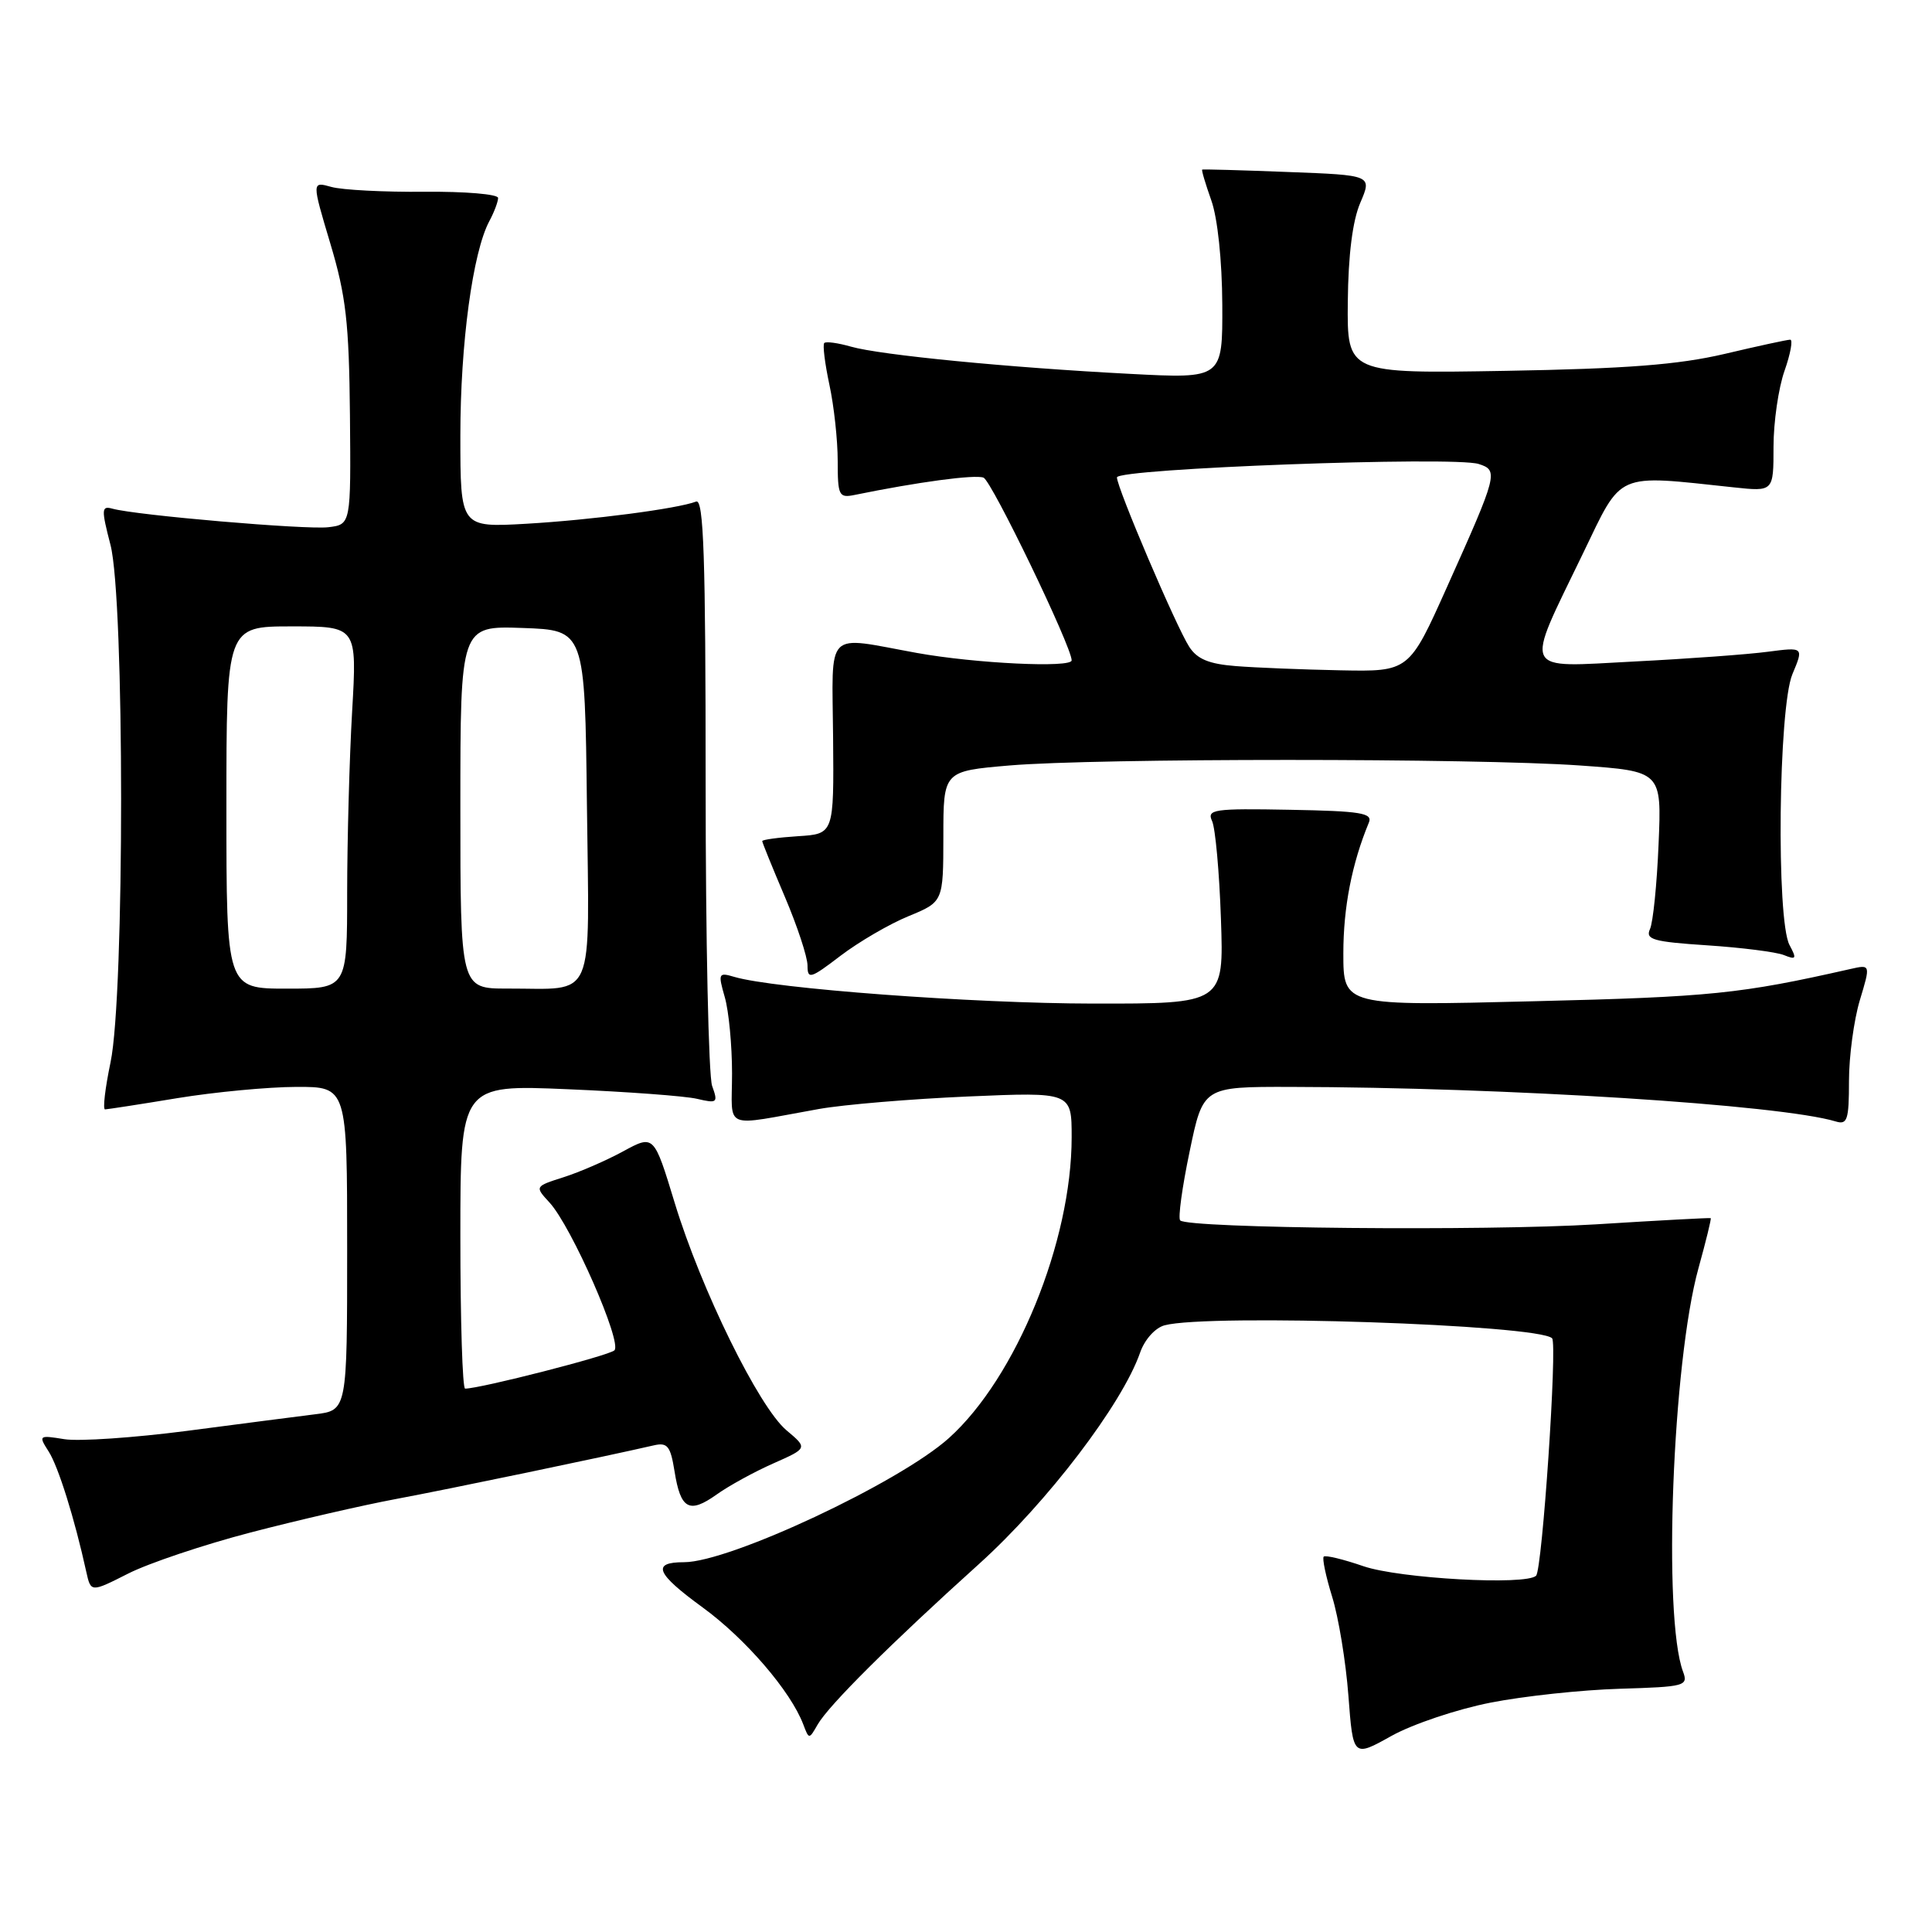 <?xml version="1.0" encoding="UTF-8" standalone="no"?>
<!DOCTYPE svg PUBLIC "-//W3C//DTD SVG 1.1//EN" "http://www.w3.org/Graphics/SVG/1.1/DTD/svg11.dtd" >
<svg xmlns="http://www.w3.org/2000/svg" xmlns:xlink="http://www.w3.org/1999/xlink" version="1.1" viewBox="0 0 256 256">
 <g >
 <path fill="currentColor"
d=" M 197.50 225.61 C 201.90 224.74 209.61 223.92 214.63 223.77 C 223.28 223.51 223.72 223.40 223.01 221.50 C 220.31 214.25 221.61 180.48 225.06 168.03 C 226.05 164.45 226.78 161.48 226.68 161.41 C 226.58 161.35 219.75 161.71 211.50 162.23 C 196.81 163.14 157.43 162.77 156.38 161.71 C 156.08 161.42 156.64 157.31 157.63 152.59 C 159.41 144.00 159.41 144.00 170.96 144.02 C 199.58 144.07 235.91 146.38 243.25 148.60 C 244.78 149.07 245.00 148.39 245.00 143.23 C 245.00 139.98 245.65 135.17 246.43 132.56 C 247.87 127.79 247.87 127.79 245.18 128.40 C 230.60 131.70 226.72 132.10 203.25 132.67 C 178.00 133.30 178.00 133.30 178.00 126.31 C 178.00 120.24 179.13 114.43 181.38 109.00 C 181.91 107.73 180.33 107.47 170.91 107.30 C 160.79 107.11 159.89 107.25 160.61 108.80 C 161.04 109.73 161.57 115.56 161.78 121.75 C 162.17 133.00 162.17 133.00 144.84 132.98 C 128.85 132.96 102.52 131.00 97.29 129.44 C 95.20 128.82 95.13 128.97 96.04 132.14 C 96.57 133.98 97.00 138.52 97.00 142.22 C 97.00 149.87 95.53 149.26 108.50 146.95 C 111.80 146.36 120.69 145.62 128.25 145.29 C 142.00 144.70 142.00 144.70 142.00 150.69 C 142.00 164.52 134.65 182.53 125.74 190.55 C 119.15 196.47 96.68 207.00 90.64 207.00 C 86.30 207.00 86.91 208.48 93.10 212.99 C 98.77 217.12 104.78 224.10 106.44 228.50 C 107.20 230.50 107.20 230.50 108.35 228.50 C 109.82 225.95 118.04 217.77 129.73 207.23 C 138.77 199.07 148.69 186.06 151.07 179.23 C 151.67 177.50 153.06 175.95 154.31 175.61 C 160.14 174.05 203.84 175.51 205.66 177.33 C 206.38 178.05 204.36 207.97 203.54 208.79 C 202.23 210.10 185.44 209.17 180.66 207.53 C 177.99 206.61 175.63 206.04 175.40 206.26 C 175.18 206.49 175.68 208.88 176.52 211.59 C 177.36 214.29 178.33 220.18 178.67 224.68 C 179.29 232.86 179.29 232.86 184.39 230.01 C 187.20 228.45 193.10 226.47 197.50 225.61 Z  M 33.21 203.06 C 39.42 201.44 48.10 199.44 52.50 198.62 C 59.43 197.33 80.29 192.98 86.62 191.52 C 88.44 191.10 88.84 191.59 89.38 194.96 C 90.18 199.99 91.32 200.62 94.96 198.03 C 96.58 196.87 99.96 195.02 102.47 193.91 C 107.03 191.89 107.03 191.89 104.21 189.52 C 100.55 186.44 92.90 170.87 89.40 159.38 C 86.65 150.34 86.65 150.34 82.57 152.56 C 80.33 153.78 76.78 155.32 74.67 155.99 C 70.85 157.21 70.85 157.21 72.82 159.35 C 75.73 162.52 82.49 177.93 81.41 178.93 C 80.65 179.64 63.63 184.00 61.63 184.00 C 61.28 184.00 61.00 174.94 61.00 163.86 C 61.00 143.72 61.00 143.72 75.25 144.33 C 83.09 144.66 90.79 145.23 92.36 145.60 C 95.04 146.23 95.17 146.13 94.36 143.89 C 93.89 142.57 93.50 124.51 93.50 103.74 C 93.50 73.78 93.24 66.08 92.24 66.46 C 89.77 67.41 78.36 68.90 69.75 69.40 C 61.00 69.90 61.00 69.90 61.00 57.70 C 61.00 45.53 62.64 33.41 64.84 29.30 C 65.48 28.11 66.00 26.72 66.00 26.23 C 66.00 25.73 61.61 25.36 56.25 25.41 C 50.89 25.46 45.33 25.17 43.91 24.77 C 41.31 24.04 41.31 24.04 43.77 32.27 C 45.85 39.22 46.25 42.75 46.37 55.00 C 46.50 69.50 46.50 69.50 43.50 69.86 C 40.55 70.21 18.03 68.28 14.89 67.40 C 13.44 67.00 13.41 67.46 14.64 72.20 C 16.51 79.41 16.52 131.83 14.65 140.75 C 13.93 144.19 13.60 147.00 13.92 147.00 C 14.24 146.99 18.55 146.33 23.50 145.51 C 28.45 144.70 35.54 144.03 39.25 144.02 C 46.00 144.00 46.00 144.00 46.00 165.44 C 46.00 186.88 46.00 186.88 41.75 187.40 C 39.41 187.69 31.77 188.68 24.76 189.60 C 17.75 190.51 10.45 191.01 8.53 190.70 C 5.14 190.15 5.08 190.19 6.44 192.32 C 7.72 194.30 9.88 201.20 11.43 208.26 C 12.04 211.01 12.04 211.01 16.98 208.51 C 19.70 207.13 27.00 204.68 33.21 203.06 Z  M 120.38 121.40 C 124.99 119.50 124.99 119.50 125.00 110.84 C 125.00 102.18 125.00 102.18 133.75 101.43 C 145.21 100.45 195.50 100.45 209.34 101.43 C 220.18 102.20 220.18 102.20 219.77 111.85 C 219.55 117.16 219.04 122.22 218.63 123.11 C 218.00 124.49 219.05 124.79 226.20 125.26 C 230.76 125.56 235.34 126.14 236.37 126.55 C 238.01 127.21 238.10 127.05 237.12 125.22 C 235.35 121.91 235.65 93.78 237.50 89.34 C 239.01 85.74 239.01 85.74 234.25 86.36 C 231.64 86.71 223.70 87.29 216.60 87.65 C 201.45 88.43 201.95 89.47 209.75 73.34 C 215.03 62.40 213.90 62.89 229.75 64.58 C 235.00 65.14 235.00 65.14 235.00 59.20 C 235.00 55.93 235.66 51.39 236.46 49.13 C 237.26 46.86 237.59 45.00 237.21 45.01 C 236.82 45.01 232.90 45.86 228.50 46.90 C 222.38 48.33 215.56 48.86 199.50 49.14 C 178.50 49.50 178.50 49.50 178.59 40.00 C 178.65 33.79 179.22 29.24 180.25 26.86 C 181.81 23.21 181.81 23.21 170.65 22.79 C 164.52 22.55 159.41 22.41 159.30 22.47 C 159.18 22.53 159.73 24.36 160.50 26.54 C 161.34 28.88 161.93 34.52 161.96 40.34 C 162.00 50.18 162.00 50.18 149.75 49.54 C 133.70 48.71 116.66 47.05 112.75 45.93 C 111.04 45.44 109.45 45.22 109.22 45.45 C 108.99 45.68 109.30 48.17 109.90 50.98 C 110.51 53.80 111.00 58.33 111.00 61.07 C 111.00 65.69 111.16 66.01 113.25 65.58 C 121.61 63.87 129.18 62.85 130.32 63.29 C 131.40 63.71 142.00 85.68 142.00 87.50 C 142.00 88.53 129.21 87.91 121.50 86.52 C 109.14 84.28 110.27 83.14 110.39 97.75 C 110.50 110.50 110.50 110.50 105.75 110.80 C 103.14 110.97 101.00 111.26 101.00 111.45 C 101.00 111.64 102.35 114.96 104.00 118.84 C 105.65 122.72 107.00 126.81 107.00 127.94 C 107.00 129.81 107.39 129.69 111.38 126.64 C 113.80 124.80 117.84 122.44 120.38 121.40 Z  M 30.00 107.00 C 30.00 83.00 30.00 83.00 38.65 83.00 C 47.31 83.00 47.31 83.00 46.66 94.25 C 46.30 100.44 46.01 111.24 46.00 118.25 C 46.00 131.00 46.00 131.00 38.00 131.00 C 30.00 131.00 30.00 131.00 30.00 107.00 Z  M 61.00 106.96 C 61.00 82.92 61.00 82.92 69.25 83.21 C 77.50 83.50 77.50 83.50 77.77 106.63 C 78.08 133.21 79.05 130.96 67.25 130.99 C 61.00 131.00 61.00 131.00 61.00 106.96 Z  M 163.74 88.26 C 160.18 87.98 158.62 87.33 157.57 85.69 C 155.82 82.97 148.00 64.62 148.00 63.26 C 148.00 62.08 192.62 60.43 195.93 61.48 C 198.58 62.32 198.46 62.80 191.75 77.75 C 186.71 89.00 186.71 89.00 177.60 88.82 C 172.60 88.72 166.36 88.47 163.74 88.26 Z "/>
</g>
</svg>
